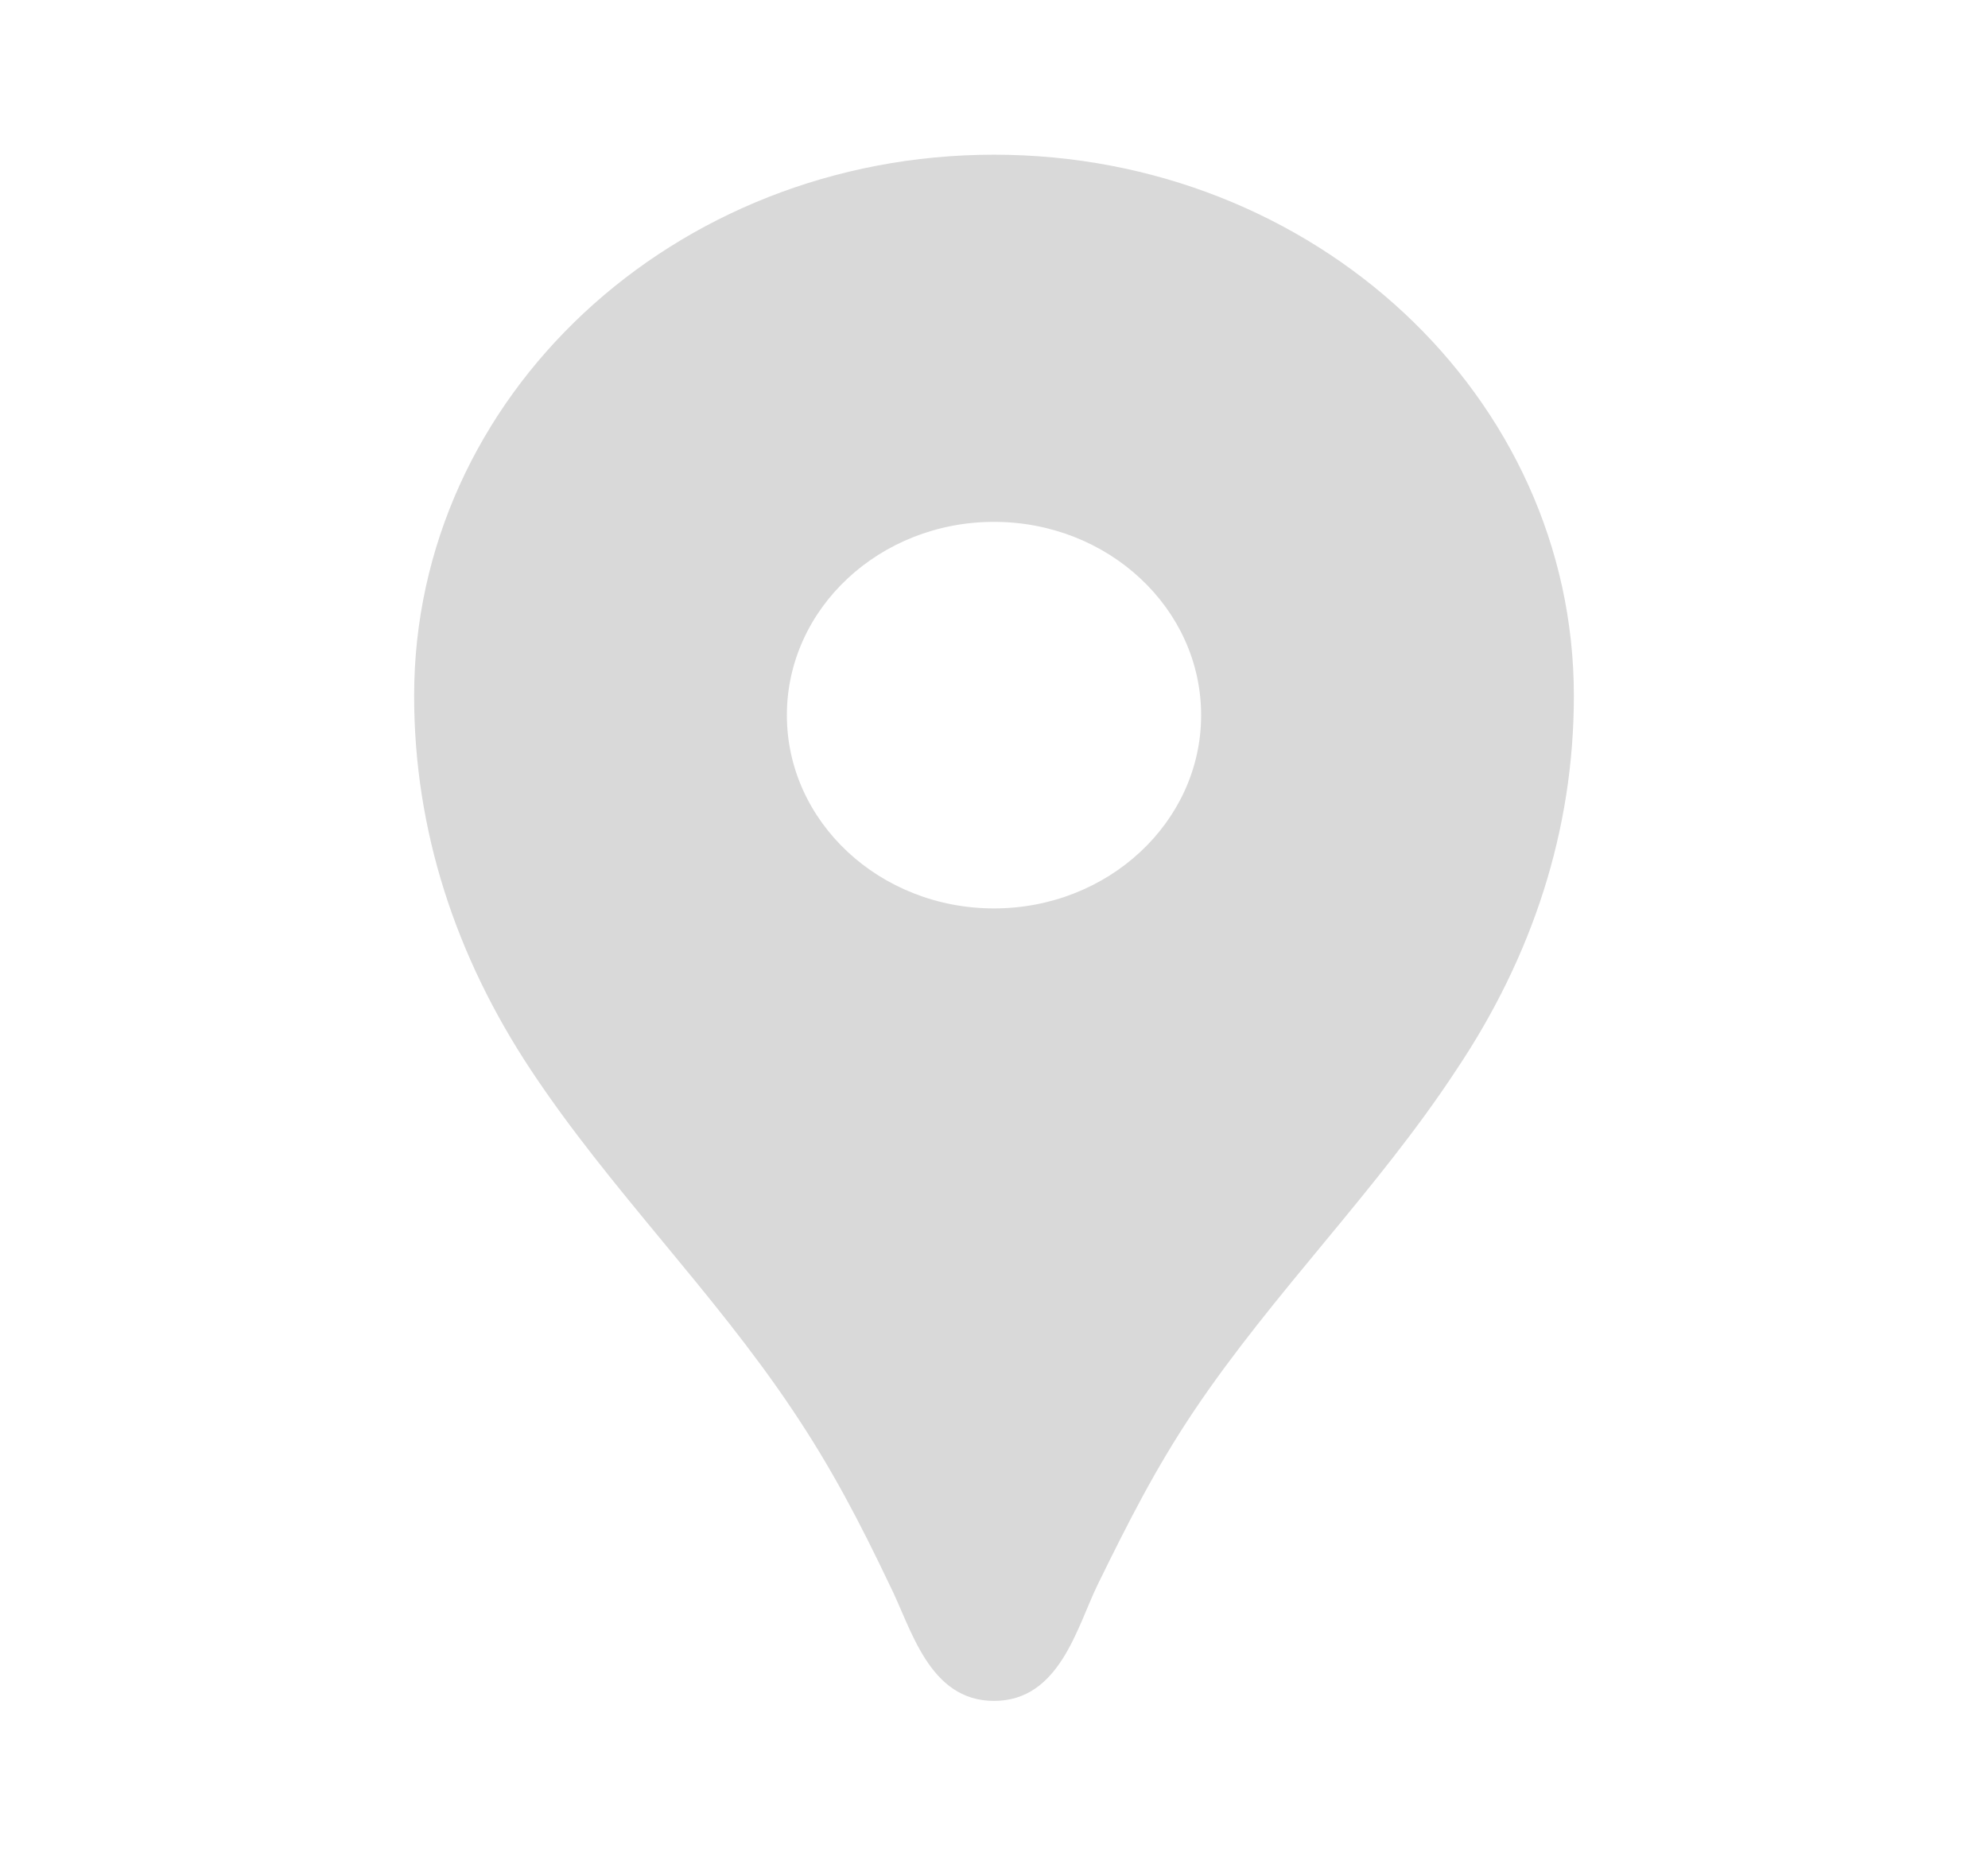 <svg width="16" height="15" viewBox="0 0 16 15" fill="none" xmlns="http://www.w3.org/2000/svg">
<path d="M8 1.245C5.42 1.245 3.333 3.192 3.333 5.6C3.333 6.683 3.667 7.697 4.273 8.612C4.907 9.57 5.74 10.391 6.38 11.35C6.693 11.816 6.92 12.252 7.16 12.756C7.333 13.098 7.473 13.689 8 13.689C8.527 13.689 8.667 13.098 8.833 12.756C9.08 12.252 9.3 11.816 9.613 11.35C10.253 10.398 11.087 9.576 11.72 8.612C12.333 7.697 12.667 6.683 12.667 5.6C12.667 3.192 10.58 1.245 8 1.245ZM8 7.311C7.08 7.311 6.333 6.614 6.333 5.756C6.333 4.897 7.08 4.2 8 4.2C8.92 4.2 9.667 4.897 9.667 5.756C9.667 6.614 8.92 7.311 8 7.311Z" fill="#D9D9D9"/>
</svg>
